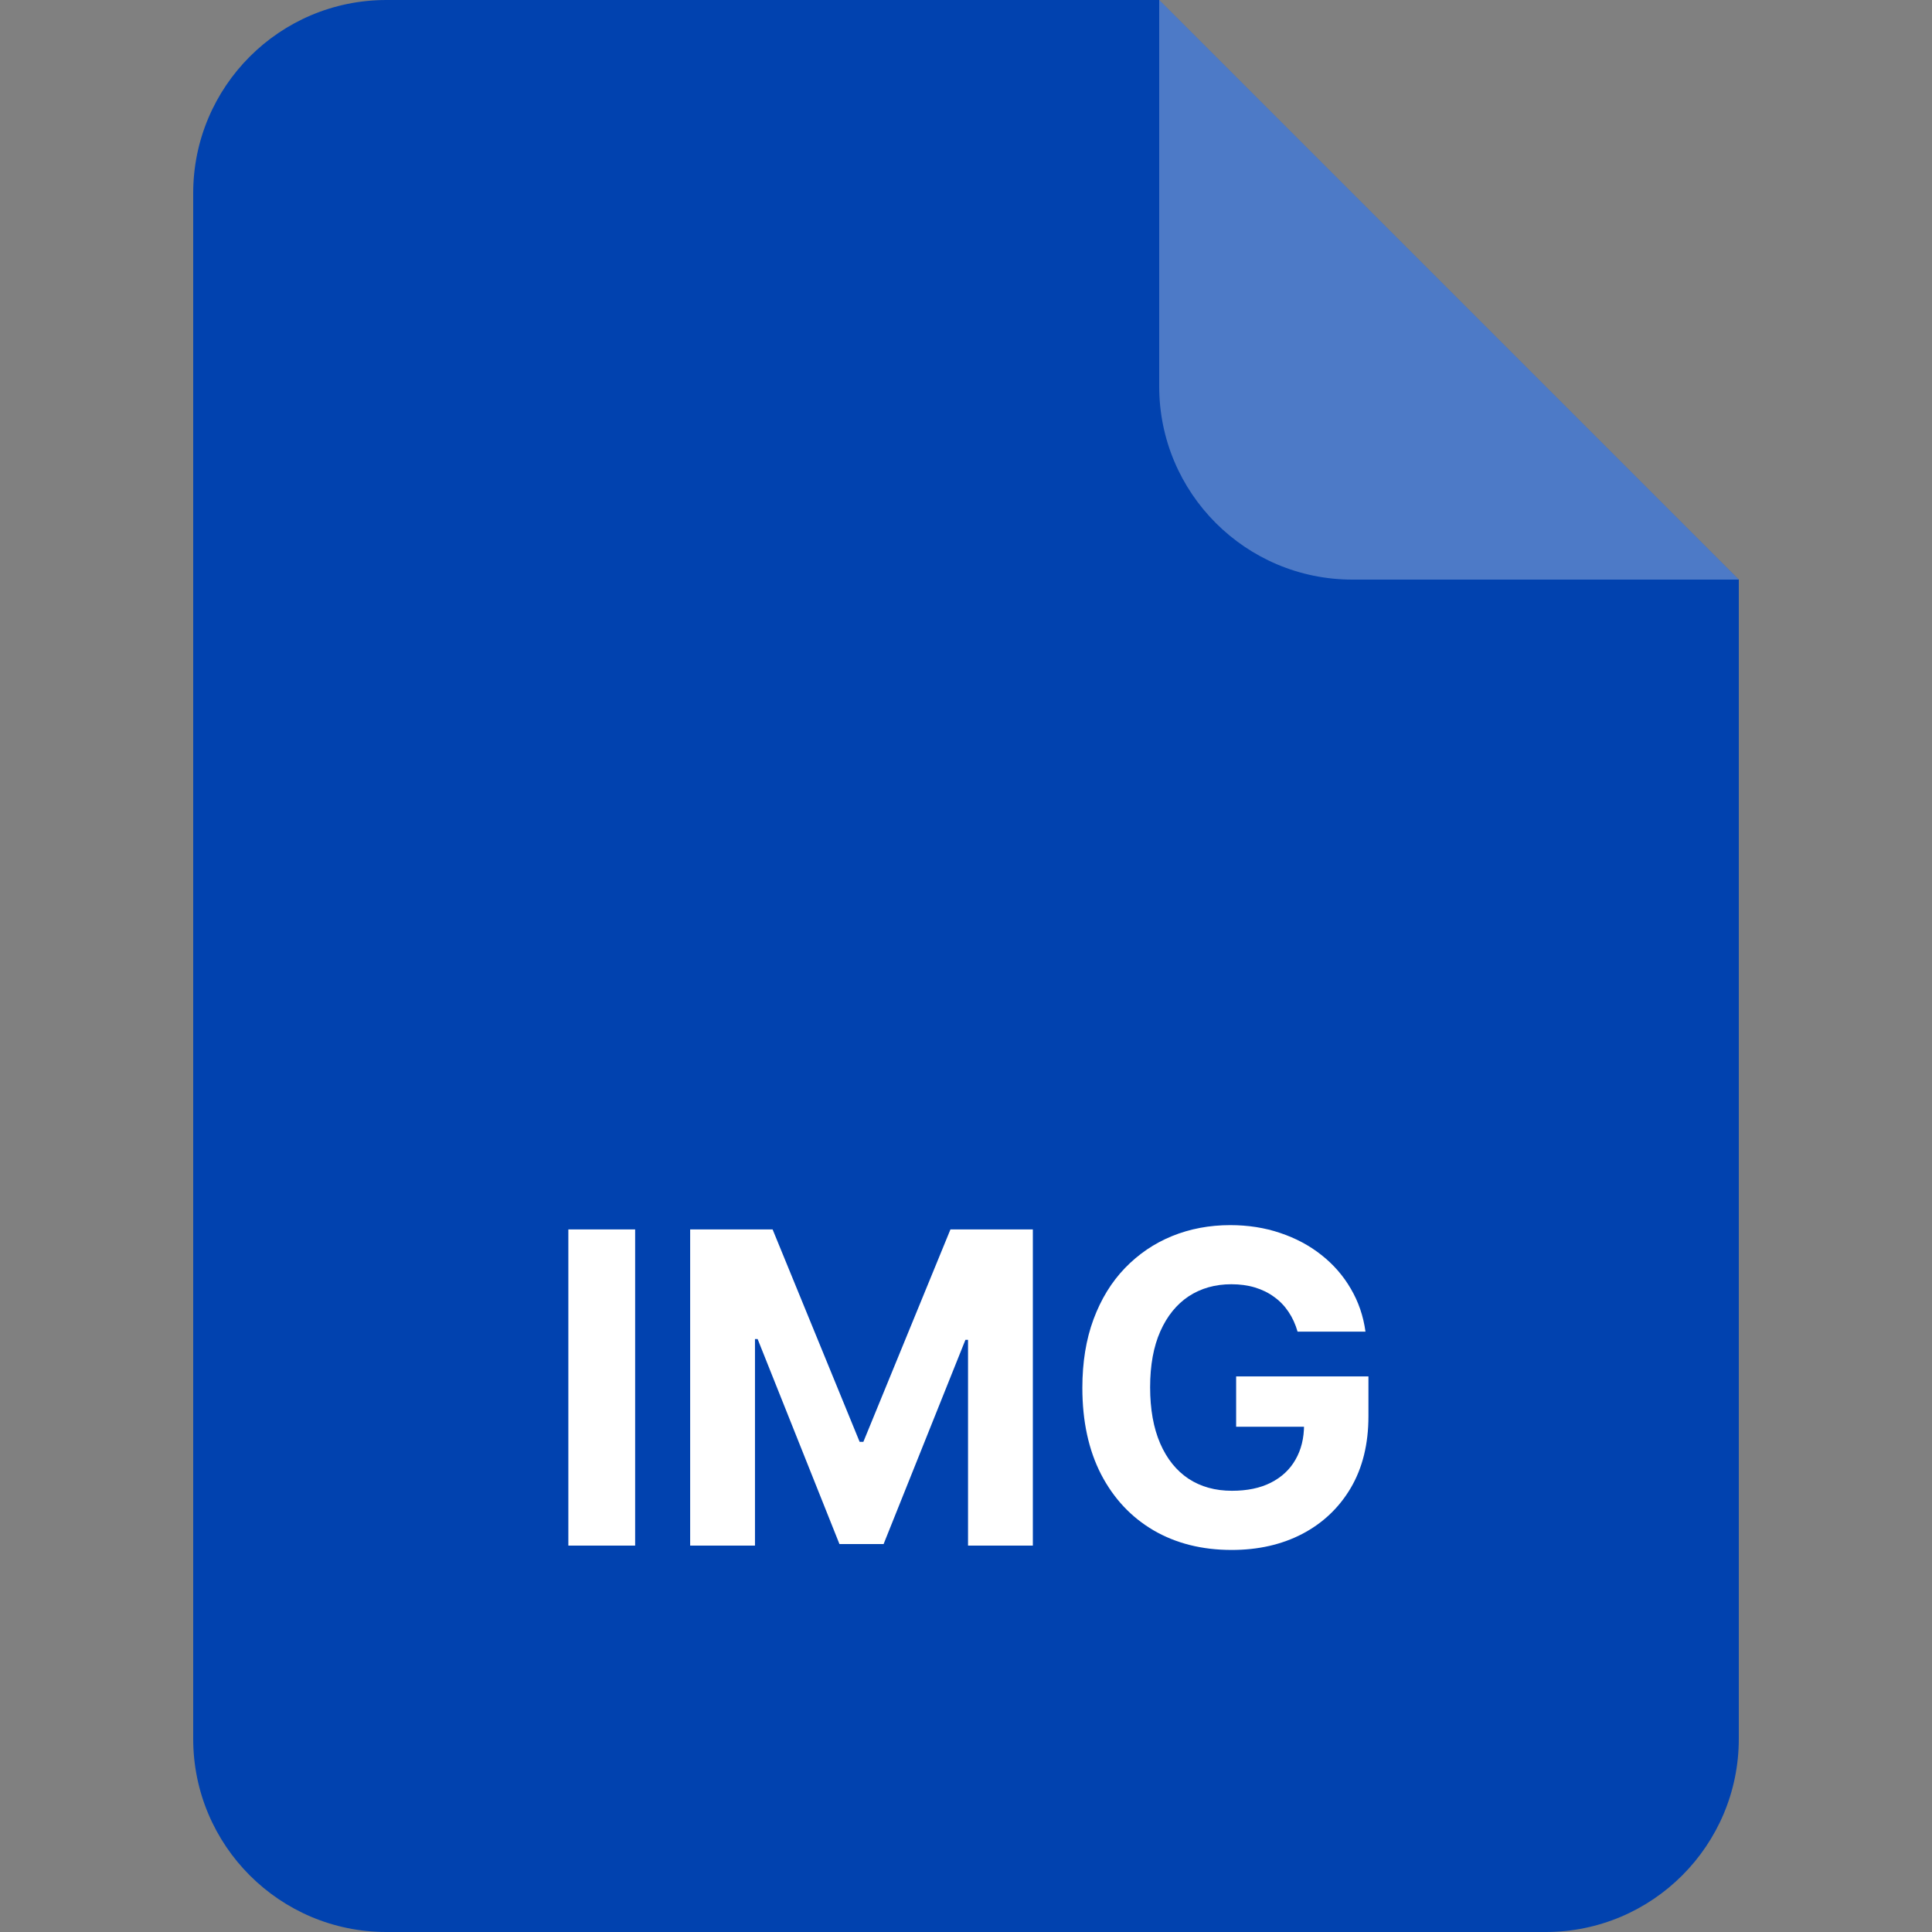 <svg width="40" height="40" viewBox="0 0 40 40" fill="none" xmlns="http://www.w3.org/2000/svg">
<rect x="0" y="0" width="40" height="40" fill="#808080" stroke="none"/>
<path d="M4 4C4 1.791 5.791 0 8 0H24L36 12V36C36 38.209 34.209 40 32 40H8C5.791 40 4 38.209 4 36V4Z" fill="#0142AF"/>
<path opacity="0.3" d="M24 0L36 12H28C25.791 12 24 10.209 24 8V0Z" fill="white"/>
<path d="M13.15 25.454V32H11.767V25.454H13.15ZM14.289 25.454H15.996L17.798 29.852H17.875L19.678 25.454H21.384V32H20.042V27.74H19.988L18.294 31.968H17.38L15.686 27.724H15.631V32H14.289V25.454ZM26.865 27.57C26.82 27.415 26.757 27.277 26.676 27.158C26.595 27.037 26.496 26.934 26.379 26.851C26.264 26.766 26.132 26.701 25.983 26.656C25.835 26.611 25.672 26.589 25.494 26.589C25.159 26.589 24.865 26.672 24.611 26.838C24.36 27.005 24.164 27.246 24.023 27.564C23.883 27.879 23.812 28.265 23.812 28.721C23.812 29.177 23.882 29.565 24.02 29.884C24.159 30.204 24.355 30.448 24.608 30.616C24.862 30.782 25.161 30.865 25.506 30.865C25.82 30.865 26.087 30.81 26.308 30.699C26.532 30.586 26.703 30.428 26.82 30.223C26.939 30.018 26.999 29.777 26.999 29.497L27.28 29.539H25.593V28.497H28.332V29.322C28.332 29.897 28.21 30.391 27.967 30.805C27.724 31.216 27.39 31.533 26.964 31.757C26.538 31.979 26.05 32.09 25.5 32.09C24.886 32.09 24.347 31.954 23.883 31.684C23.418 31.411 23.056 31.024 22.796 30.523C22.538 30.021 22.409 29.424 22.409 28.734C22.409 28.203 22.486 27.73 22.64 27.315C22.795 26.897 23.012 26.543 23.291 26.254C23.571 25.964 23.896 25.743 24.266 25.592C24.637 25.441 25.039 25.365 25.471 25.365C25.842 25.365 26.187 25.419 26.507 25.528C26.826 25.635 27.11 25.786 27.357 25.982C27.606 26.178 27.81 26.411 27.967 26.682C28.125 26.95 28.226 27.246 28.271 27.57H26.865Z" fill="white"/>
</svg>
